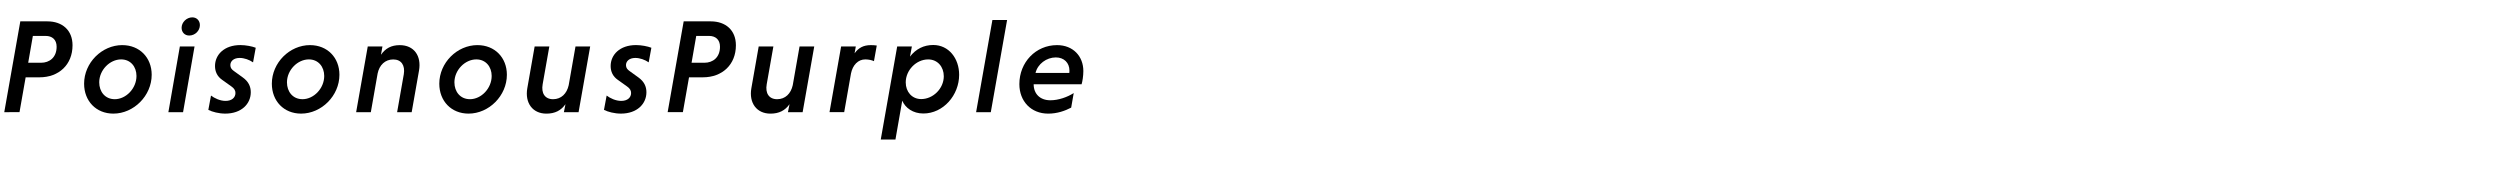 <?xml version="1.0" encoding="UTF-8"?>
<svg id="Layer_1" data-name="Layer 1" xmlns="http://www.w3.org/2000/svg" viewBox="0 0 1348 104.8">
  <path d="m10.95,11.52h14.62c7.99,0,13.54,4.75,13.54,12.89,0,10.44-7.34,17.28-17.79,17.28h-7.49l-3.31,18.79H2.3L10.95,11.52Zm13.68,7.85h-6.91l-2.52,14.47h6.91c4.61,0,8.42-2.88,8.42-8.64,0-3.89-2.45-5.83-5.9-5.83Z"/>
  <path d="m65.95,24.33c9.29,0,15.84,6.7,15.84,15.98,0,11.3-9.65,20.95-20.67,20.95-9.29,0-15.77-6.77-15.77-16.13,0-11.3,9.58-20.81,20.59-20.81Zm-4.1,29.16c6.12,0,11.74-5.83,11.74-12.53,0-4.97-3.17-8.93-8.28-8.93-6.12,0-11.81,5.76-11.81,12.38,0,5.04,3.17,9.07,8.35,9.07Z"/>
  <path d="m98.71,60.48h-7.92l6.19-35.43h7.92l-6.19,35.43Zm4.97-51.12c2.52,0,4.1,1.87,4.1,4.18,0,3.02-2.59,5.62-5.76,5.62-2.45,0-4.1-1.8-4.1-4.18,0-3.02,2.74-5.62,5.76-5.62Z"/>
  <path d="m136.44,33.62c-1.94-1.37-4.68-2.38-7.2-2.38-3.31,0-5.04,1.8-5.04,3.89,0,1.51.79,2.38,2.02,3.24l4.68,3.38c3.1,2.23,4.32,4.9,4.32,7.99,0,6.26-5.04,11.52-13.75,11.52-3.46,0-7.06-.94-9.14-2.02l1.44-7.71c1.87,1.44,4.9,2.88,7.85,2.88,3.46,0,5.33-1.87,5.33-4.25,0-1.22-.5-2.38-2.16-3.53l-5.04-3.6c-2.59-1.8-3.82-4.39-3.82-7.42,0-6.05,4.9-11.3,13.68-11.3,2.88,0,6.26.65,8.28,1.44l-1.44,7.85Z"/>
  <path d="m167.18,24.33c9.29,0,15.84,6.7,15.84,15.98,0,11.3-9.65,20.95-20.67,20.95-9.29,0-15.77-6.77-15.77-16.13,0-11.3,9.58-20.81,20.59-20.81Zm-4.1,29.16c6.12,0,11.74-5.83,11.74-12.53,0-4.97-3.17-8.93-8.28-8.93-6.12,0-11.81,5.76-11.81,12.38,0,5.04,3.17,9.07,8.35,9.07Z"/>
  <path d="m205.42,29.52c2.45-3.46,5.54-5.18,10.15-5.18,7.63,0,11.74,5.76,10.37,13.68l-3.96,22.47h-7.85l3.6-20.45c.79-4.75-1.3-7.99-5.69-7.99s-7.49,3.02-8.42,7.56l-3.67,20.88h-7.92l6.26-35.43h7.92l-.79,4.46Z"/>
  <path d="m257.47,24.33c9.29,0,15.84,6.7,15.84,15.98,0,11.3-9.65,20.95-20.67,20.95-9.29,0-15.77-6.77-15.77-16.13,0-11.3,9.58-20.81,20.59-20.81Zm-4.1,29.16c6.12,0,11.74-5.83,11.74-12.53,0-4.97-3.17-8.93-8.28-8.93-6.12,0-11.81,5.76-11.81,12.38,0,5.04,3.17,9.07,8.35,9.07Z"/>
  <path d="m304.92,56.16c-2.38,3.38-5.62,5.11-10.3,5.11-7.49,0-11.67-5.83-10.3-13.68l3.96-22.54h7.92l-3.6,20.38c-.86,4.82,1.22,8.06,5.62,8.06s7.42-3.02,8.42-7.56l3.67-20.88h7.92l-6.26,35.43h-7.92l.86-4.32Z"/>
  <path d="m349.77,33.62c-1.94-1.37-4.68-2.38-7.2-2.38-3.31,0-5.04,1.8-5.04,3.89,0,1.51.79,2.38,2.02,3.24l4.68,3.38c3.1,2.23,4.32,4.9,4.32,7.99,0,6.26-5.04,11.52-13.75,11.52-3.46,0-7.06-.94-9.14-2.02l1.44-7.71c1.87,1.44,4.9,2.88,7.85,2.88,3.46,0,5.33-1.87,5.33-4.25,0-1.22-.5-2.38-2.16-3.53l-5.04-3.6c-2.59-1.8-3.82-4.39-3.82-7.42,0-6.05,4.9-11.3,13.68-11.3,2.88,0,6.26.65,8.28,1.44l-1.44,7.85Z"/>
  <path d="m368.64,11.52h14.62c7.99,0,13.54,4.75,13.54,12.89,0,10.44-7.34,17.28-17.79,17.28h-7.49l-3.31,18.79h-8.21l8.64-48.96Zm13.68,7.85h-6.91l-2.52,14.47h6.91c4.61,0,8.42-2.88,8.42-8.64,0-3.89-2.45-5.83-5.9-5.83Z"/>
  <path d="m425.73,56.16c-2.38,3.38-5.62,5.11-10.3,5.11-7.49,0-11.67-5.83-10.3-13.68l3.96-22.54h7.92l-3.6,20.38c-.86,4.82,1.22,8.06,5.62,8.06s7.42-3.02,8.42-7.56l3.67-20.88h7.92l-6.26,35.43h-7.92l.86-4.32Z"/>
  <path d="m460.8,28.72c2.16-2.95,4.75-4.39,8.78-4.39.94,0,2.38.07,3.17.22l-1.51,8.42c-1.08-.5-2.74-.94-4.68-.94-3.89,0-6.77,3.02-7.7,7.56l-3.67,20.88h-7.92l6.26-35.43h7.92l-.65,3.67Z"/>
  <path d="m491.68,25.05l-1.01,5.47c3.17-4.1,7.42-6.26,12.53-6.26,8.35,0,13.97,7.2,13.97,16.06,0,11.02-8.57,20.88-19.3,20.88-5.62,0-9.72-3.02-11.38-6.91l-3.67,20.95h-7.92l8.86-50.19h7.92Zm5.04,28.37c6.41,0,12.17-5.69,12.17-12.31,0-5.04-3.31-9.07-8.42-9.07-6.48,0-12.1,5.83-12.1,12.38,0,5.04,3.31,9,8.35,9Z"/>
  <path d="m534.24,60.48h-7.92l8.78-49.68h7.92l-8.78,49.68Z"/>
  <path d="m557.35,45.43c0,5.11,3.38,8.64,9,8.64,4.46,0,9.22-1.73,12.6-3.89l-1.37,7.85c-3.31,1.73-7.49,3.24-12.39,3.24-9.29,0-15.55-6.7-15.55-15.91,0-11.81,8.86-21.03,20.31-21.03,8.71,0,14.19,6.05,14.19,13.97,0,2.74-.5,5.69-.94,7.13h-25.85Zm1.01-6.12h18.22c.07-.43.07-.72.07-1.22,0-4.25-2.95-7.13-7.34-7.13-5.04,0-9.79,3.53-10.95,8.35Z"/>
</svg>